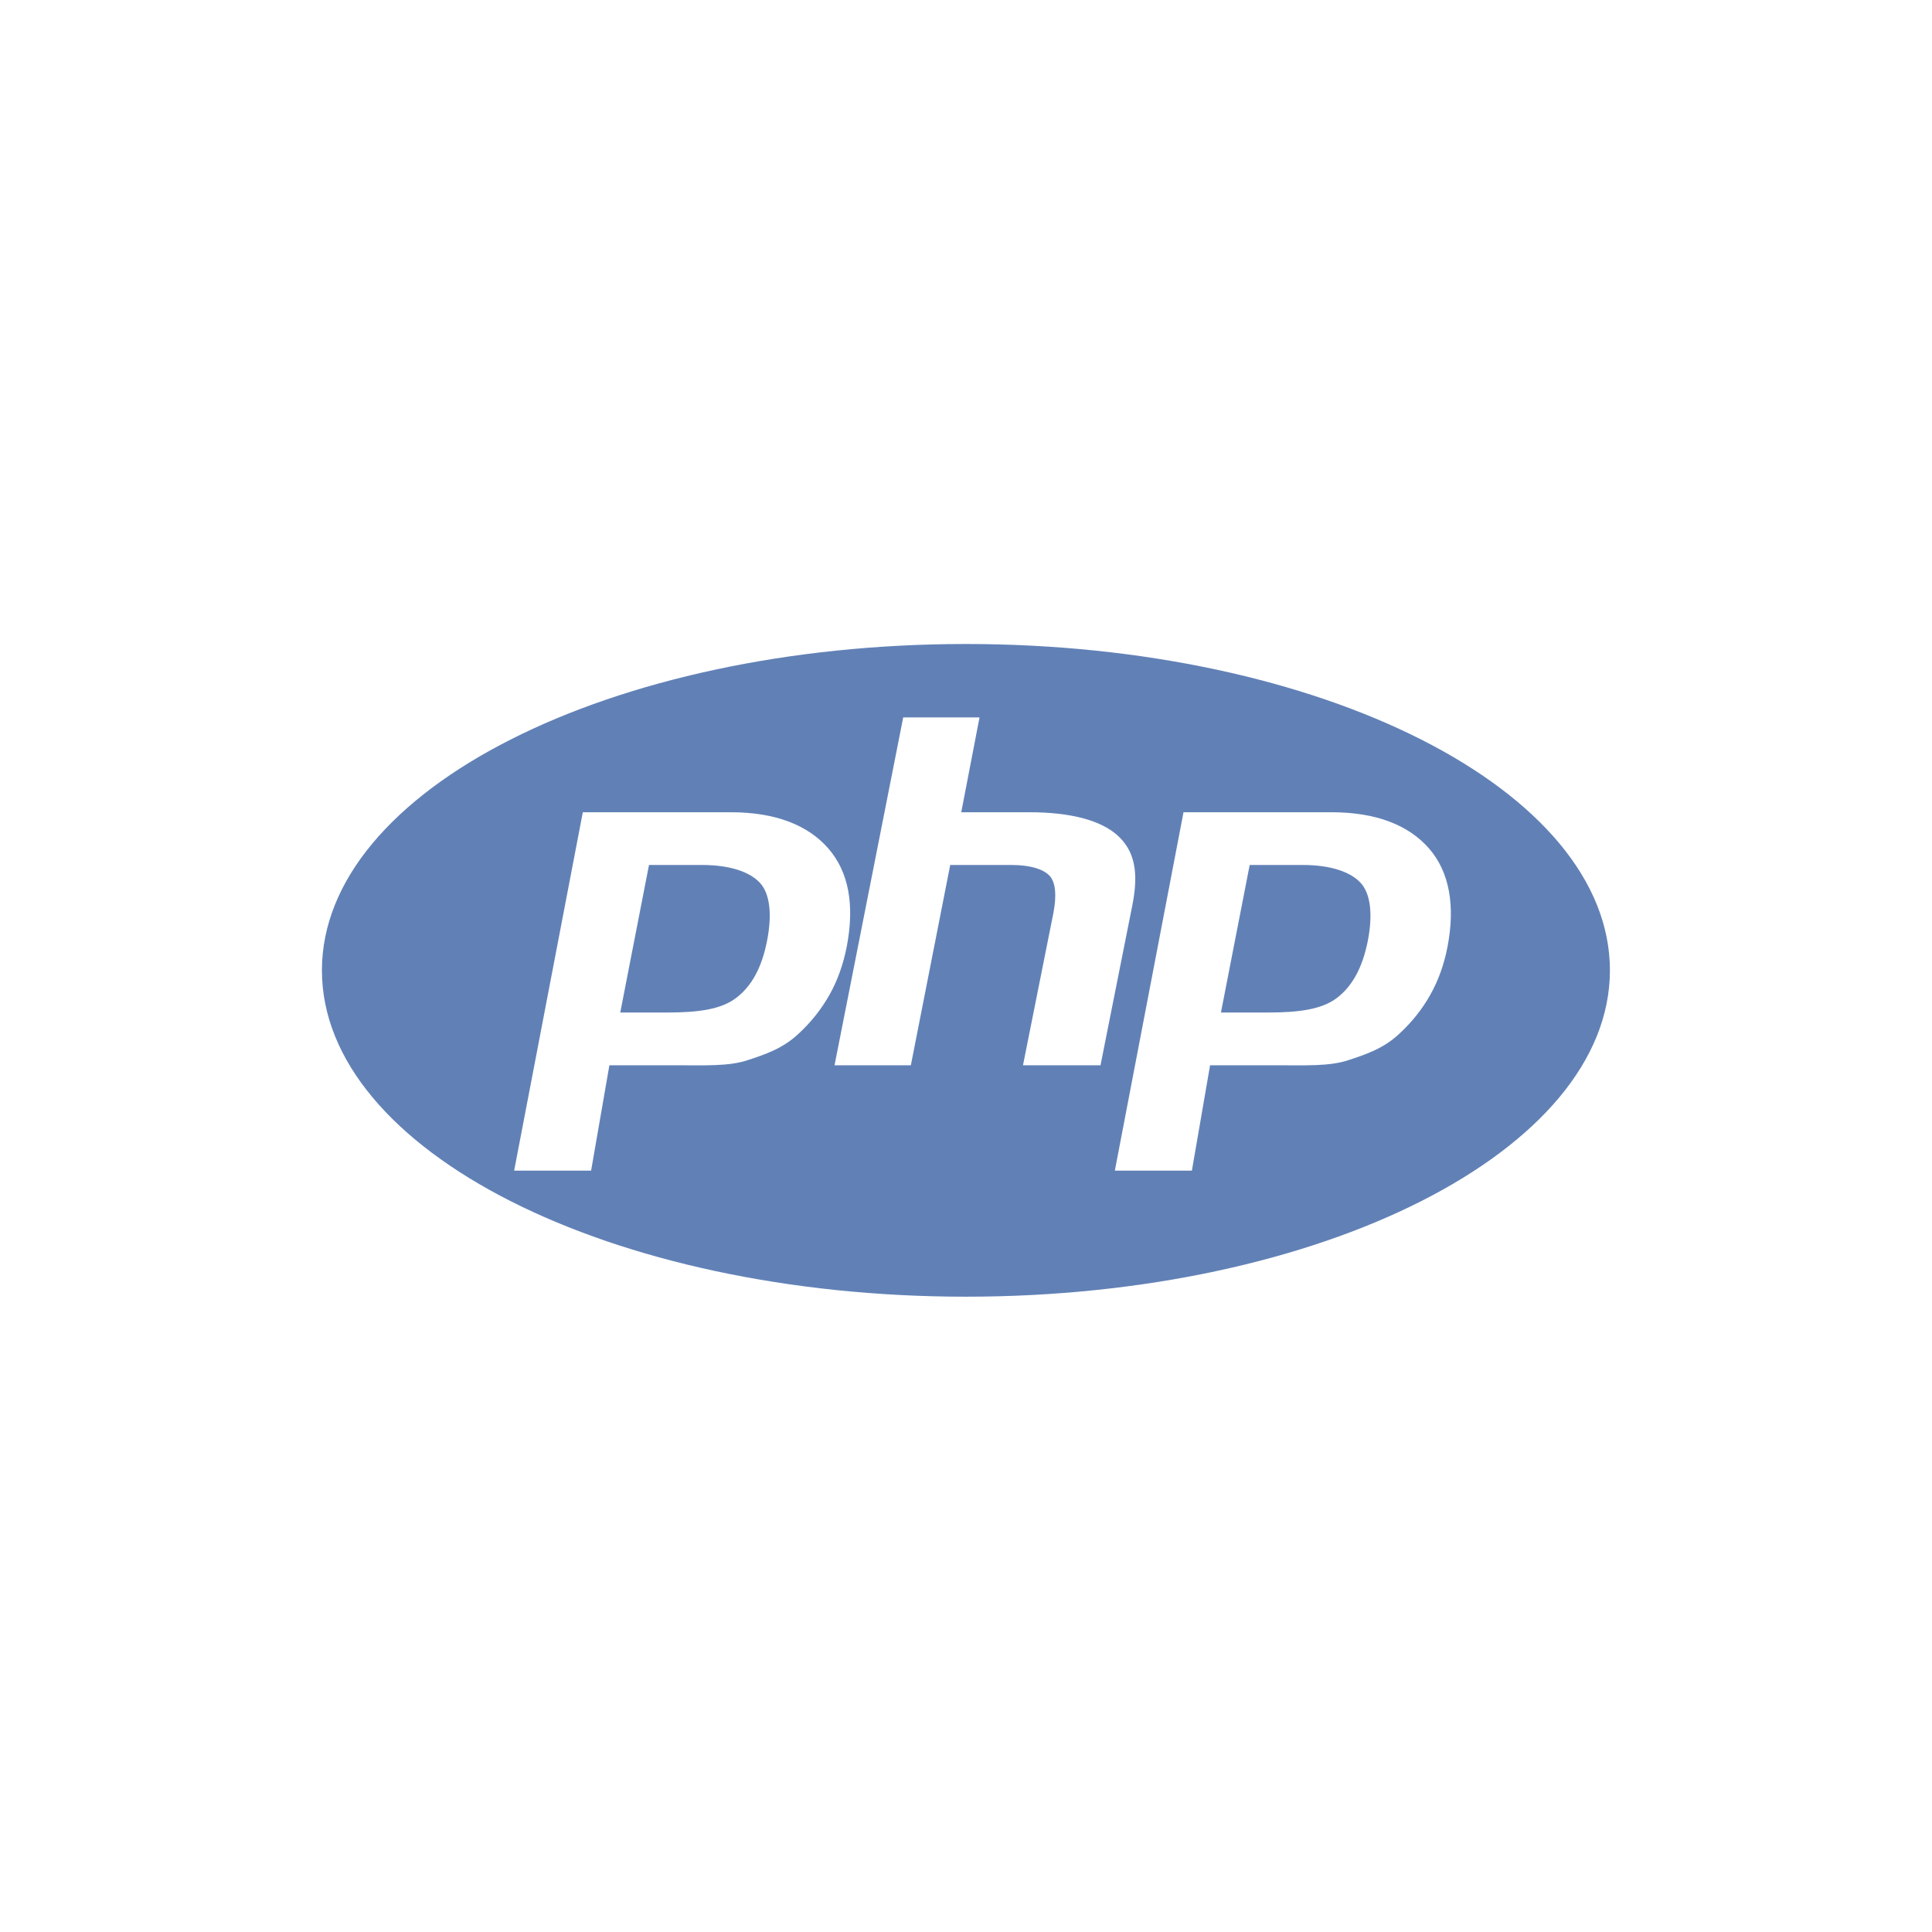 <svg width="24" height="24" viewBox="0 0 24 24" fill="none" xmlns="http://www.w3.org/2000/svg">
<path d="M11.999 8C7.581 8 3.999 9.815 3.999 12.054C3.999 14.293 7.581 16.108 11.999 16.108C16.417 16.108 19.999 14.293 19.999 12.054C19.999 9.815 16.417 8 11.999 8ZM9.917 12.844C9.726 13.023 9.514 13.096 9.281 13.172C9.048 13.248 8.75 13.233 8.389 13.233H7.57L7.343 14.542H6.387L7.24 10.09H9.079C9.632 10.09 10.036 10.249 10.289 10.539C10.543 10.83 10.619 11.242 10.518 11.762C10.476 11.976 10.406 12.176 10.307 12.353C10.204 12.537 10.072 12.702 9.917 12.844ZM12.708 13.233L13.085 11.345C13.128 11.123 13.113 10.959 13.038 10.879C12.963 10.799 12.805 10.745 12.562 10.745H11.804L11.315 13.233H10.367L11.22 8.912H12.168L11.941 10.09H12.787C13.318 10.09 13.685 10.197 13.887 10.382C14.088 10.568 14.149 10.822 14.068 11.237L13.671 13.233H12.708ZM17.98 11.769C17.938 11.983 17.868 12.179 17.768 12.357C17.669 12.534 17.54 12.697 17.38 12.844C17.189 13.023 16.976 13.096 16.743 13.172C16.51 13.248 16.212 13.233 15.851 13.233H15.032L14.806 14.542H13.849L14.702 10.09H16.541C17.094 10.09 17.498 10.249 17.751 10.539C18.005 10.83 18.081 11.249 17.98 11.769ZM16.179 10.745H15.524L15.167 12.578H15.748C16.134 12.578 16.421 12.54 16.61 12.395C16.798 12.25 16.925 12.024 16.992 11.685C17.055 11.359 17.026 11.104 16.905 10.97C16.784 10.836 16.542 10.745 16.179 10.745ZM8.717 10.745H8.062L7.705 12.578H8.286C8.672 12.578 8.959 12.54 9.147 12.395C9.336 12.25 9.463 12.024 9.529 11.685C9.593 11.359 9.564 11.104 9.443 10.97C9.322 10.836 9.08 10.745 8.717 10.745Z" fill="#6181B6"/>
</svg>
